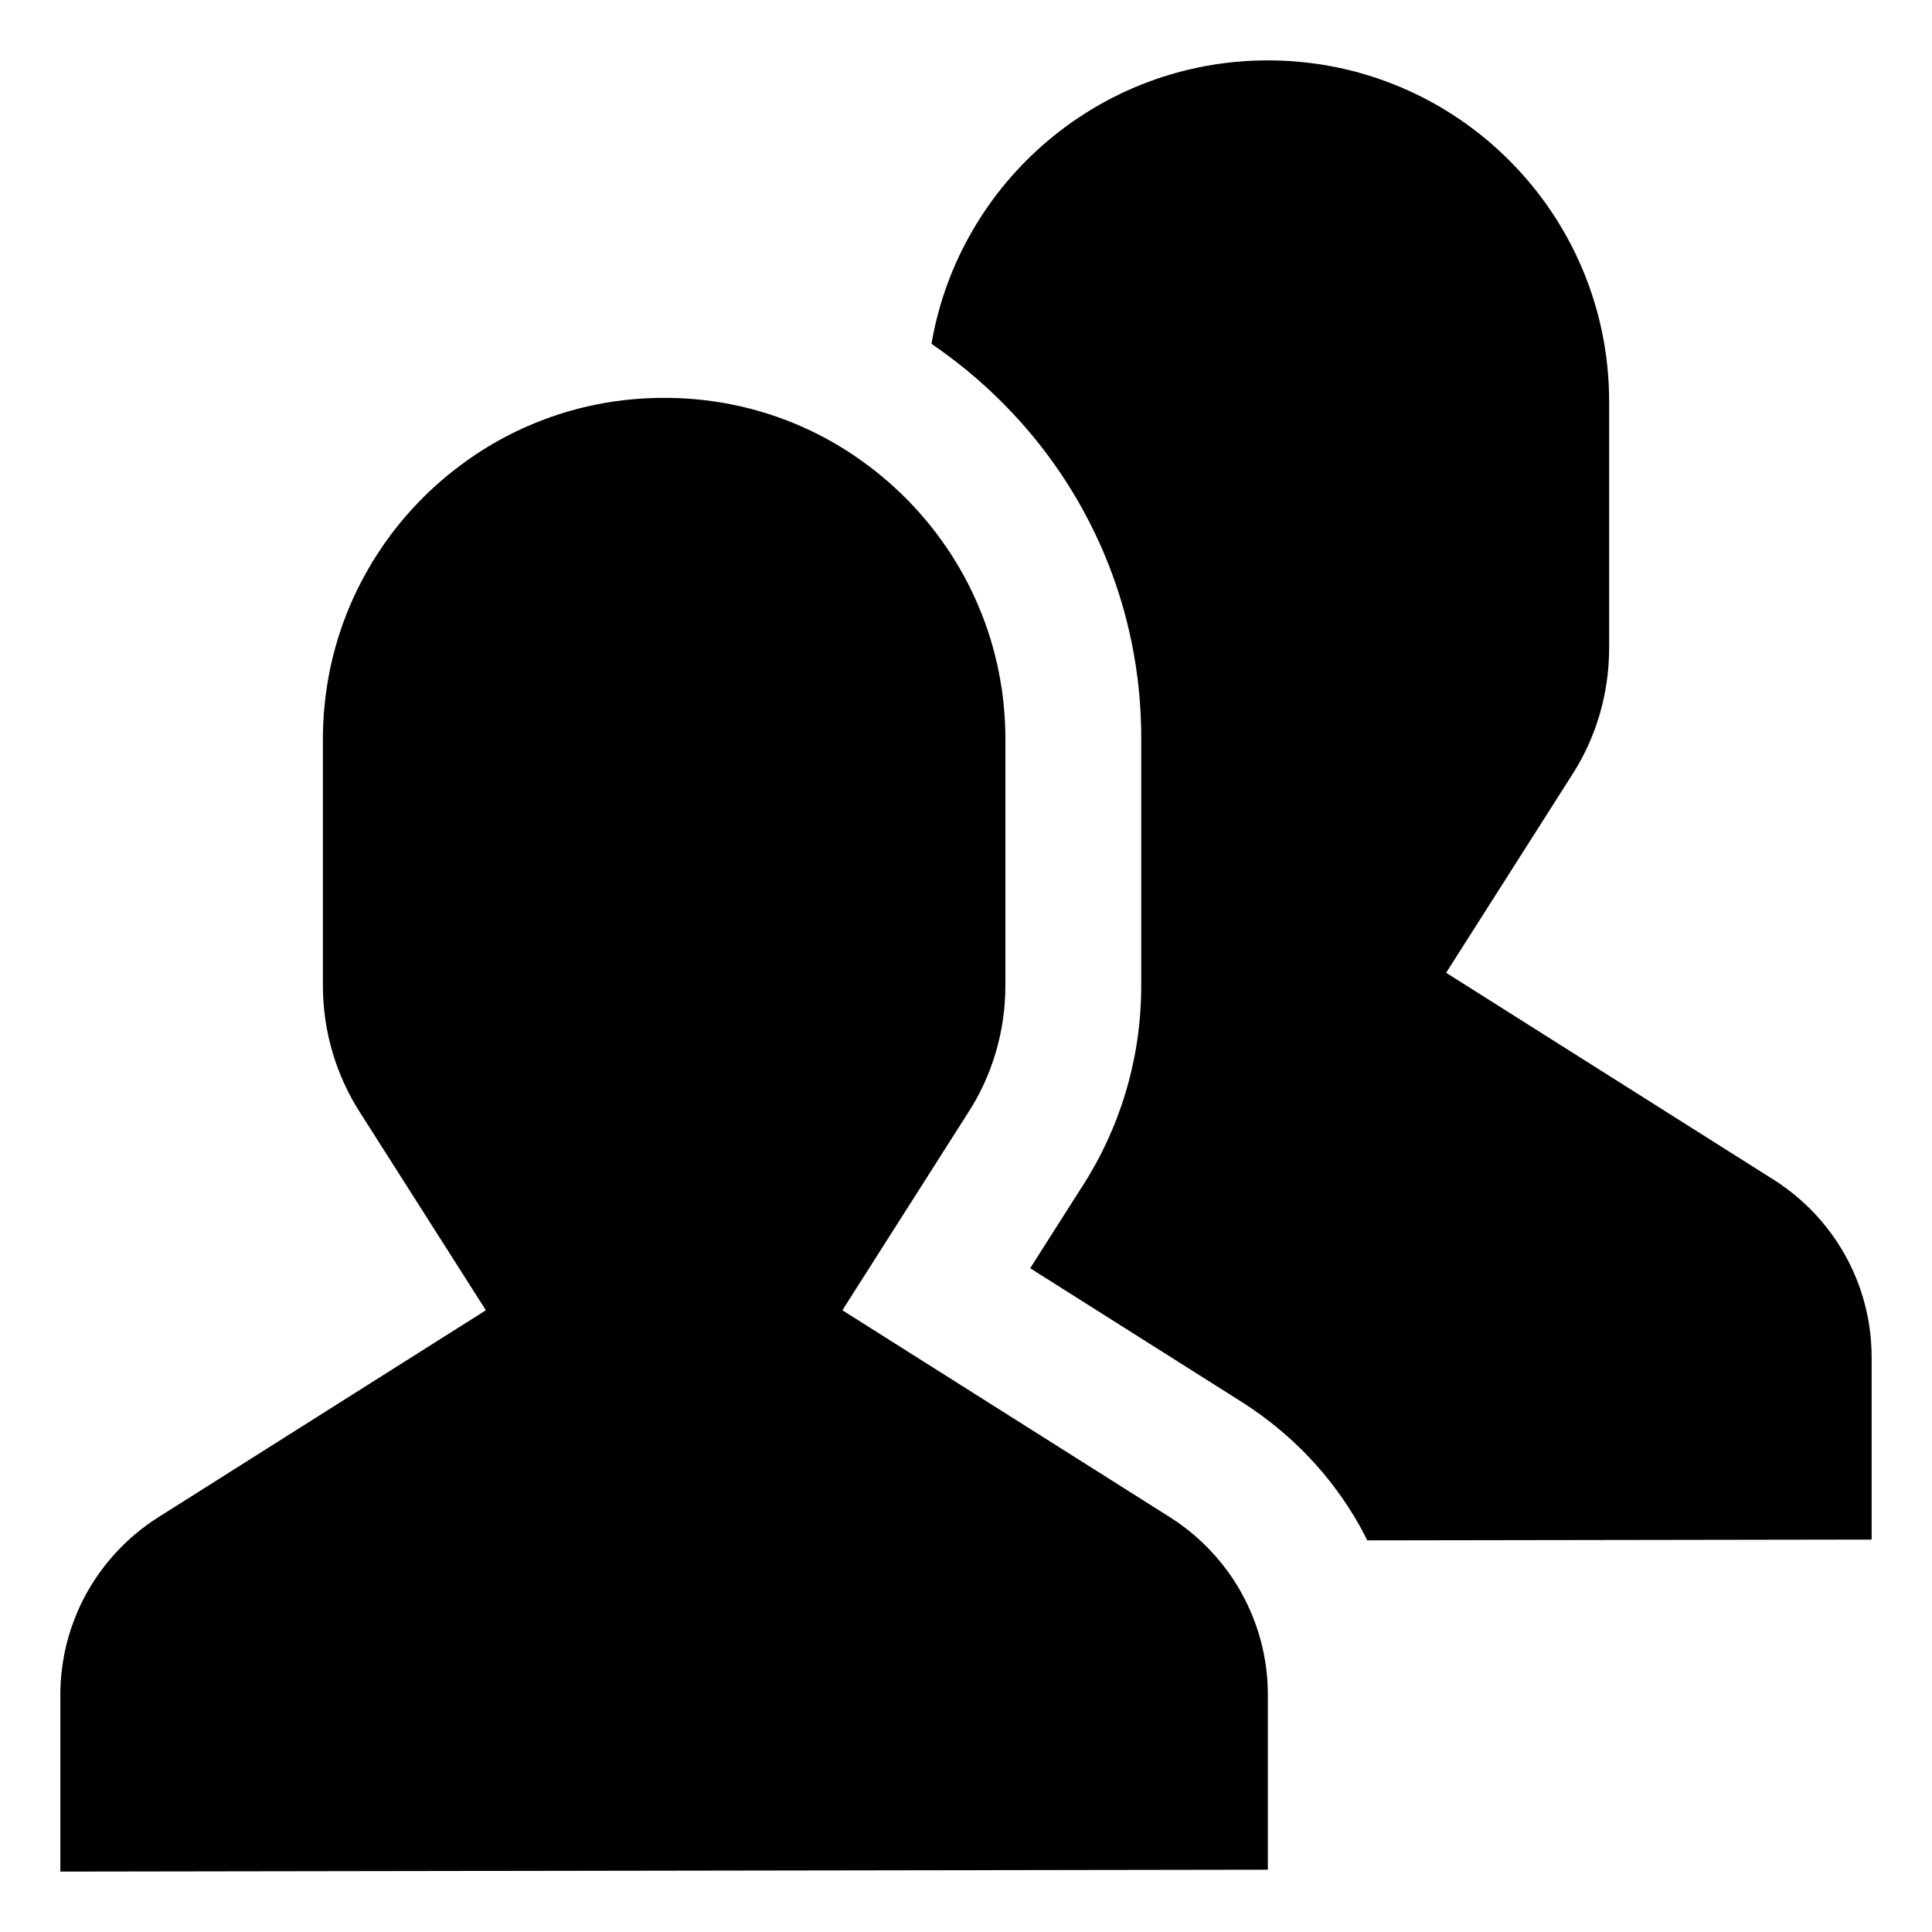 <!-- Generated by IcoMoon.io -->
<svg version="1.1" xmlns="http://www.w3.org/2000/svg" width="64" height="64" viewBox="0 0 64 64">
<title>people</title>
<path d="M12.193 18.858q0.136-0.237 0.283-0.466-0.147 0.229-0.283 0.466z"></path>
<path d="M12.626 18.164q0.152-0.226 0.315-0.443-0.163 0.218-0.315 0.443z"></path>
<path d="M12.941 17.721c0.288-0.383 0.575-0.72 0.88-1.040l-0.004 0.004c-0.301 0.315-0.588 0.653-0.855 1.007l-0.021 0.029z"></path>
<path d="M11.29 20.859q0.089-0.263 0.19-0.519-0.101 0.257-0.19 0.519z"></path>
<path d="M11.81 19.584q0.119-0.247 0.25-0.487-0.13 0.24-0.25 0.487z"></path>
<path d="M15.021 15.591q0.213-0.168 0.435-0.325-0.222 0.158-0.435 0.325z"></path>
<path d="M28.979 15.591q0.427 0.336 0.82 0.71-0.393-0.374-0.82-0.71z"></path>
<path d="M14.201 16.302q0.393-0.374 0.82-0.71-0.427 0.336-0.82 0.71z"></path>
<path d="M28.544 15.266q0.222 0.158 0.435 0.325-0.213-0.168-0.435-0.325z"></path>
<path d="M10.925 22.206q0.056-0.276 0.126-0.547-0.070 0.271-0.126 0.547z"></path>
<path d="M30.696 17.262q-0.247-0.297-0.513-0.576 0.266 0.279 0.513 0.576z"></path>
<path d="M41.423 53.37q0.087 0.199 0.161 0.403-0.074-0.204-0.161-0.403z"></path>
<path d="M10.754 23.329q0.029-0.285 0.072-0.566-0.043 0.281-0.072 0.566z"></path>
<path d="M40.671 52.055q0.128 0.176 0.244 0.359-0.116-0.183-0.244-0.359z"></path>
<path d="M41.655 53.979q0.068 0.207 0.123 0.418-0.055-0.211-0.123-0.418z"></path>
<path d="M41.238 52.978q0.099 0.193 0.185 0.392-0.087-0.199-0.185-0.392z"></path>
<path d="M2.472 53.626c0.033-0.086 0.068-0.172 0.105-0.256-0.037 0.085-0.071 0.17-0.105 0.256z"></path>
<path d="M10.71 23.903q0.015-0.289 0.044-0.574-0.029 0.285-0.044 0.574z"></path>
<path d="M41.874 54.824q0.042 0.215 0.070 0.434-0.028-0.219-0.070-0.434z"></path>
<path d="M2.057 55.258q0.028-0.219 0.070-0.434-0.042 0.215-0.070 0.434z"></path>
<path d="M11.124 21.39q0.076-0.268 0.165-0.531-0.089 0.263-0.165 0.531z"></path>
<path d="M58.76 39.083l-10.855-6.859 4.176-6.562c0.767-1.189 1.224-2.642 1.224-4.202v0-8.156c-0-6.243-5.062-11.304-11.305-11.304-5.567 0-10.195 4.024-11.132 9.323l-0.010 0.068c0.866 0.593 1.624 1.224 2.318 1.918l0 0c2.859 2.844 4.629 6.782 4.629 11.133 0 0.015 0 0.030-0 0.045v-0.002 8.156c0 0.002 0 0.004 0 0.006 0 2.454-0.718 4.74-1.956 6.66l0.029-0.048-1.752 2.753 7.038 4.448c1.636 1.046 2.958 2.446 3.884 4.098l0.030 0.058c0.075 0.136 0.145 0.273 0.214 0.411l16.708-0.026v-6.036c0-2.464-1.281-4.628-3.212-5.864l-0.028-0.017z"></path>
<path d="M27.905 43.404l4.176-6.562c0.767-1.189 1.224-2.642 1.224-4.202v0-8.156q0-0.293-0.015-0.582c-0.022-0.426-0.063-0.818-0.124-1.204l0.008 0.064q-0.043-0.281-0.099-0.557t-0.126-0.547q-0.035-0.136-0.073-0.27-0.152-0.536-0.355-1.050-0.152-0.385-0.331-0.756-0.119-0.247-0.25-0.487-0.065-0.12-0.133-0.238-0.136-0.237-0.283-0.466-0.073-0.115-0.15-0.227-0.317-0.469-0.678-0.903v0q-0.247-0.297-0.513-0.576-0.187-0.196-0.384-0.384-0.393-0.374-0.82-0.71-0.213-0.168-0.435-0.325c-1.813-1.304-4.078-2.086-6.526-2.086-0.006 0-0.013 0-0.019 0h0.001c-0.005 0-0.012 0-0.018 0-2.448 0-4.713 0.781-6.56 2.109l0.034-0.023q-0.222 0.158-0.435 0.325-0.427 0.336-0.82 0.71-0.196 0.187-0.383 0.384c-0.301 0.315-0.588 0.653-0.855 1.007l-0.021 0.029q-0.163 0.218-0.315 0.443-0.076 0.113-0.15 0.227-0.147 0.229-0.283 0.466-0.068 0.118-0.133 0.238-0.13 0.24-0.25 0.487-0.179 0.371-0.331 0.756-0.101 0.257-0.19 0.519t-0.165 0.531q-0.038 0.134-0.073 0.27-0.070 0.271-0.126 0.547t-0.099 0.557-0.072 0.566-0.044 0.574-0.015 0.582v8.156c0 0 0 0 0 0 0 1.559 0.456 3.012 1.242 4.233l-0.019-0.031 4.176 6.562-10.854 6.859q-0.095 0.060-0.187 0.122-0.184 0.125-0.359 0.261-0.087 0.068-0.172 0.138c-0.83 0.69-1.49 1.556-1.928 2.542l-0.018 0.044c-0.037 0.085-0.071 0.17-0.105 0.256-0.136 0.337-0.256 0.739-0.339 1.153l-0.007 0.044q-0.042 0.215-0.070 0.434c-0.036 0.266-0.057 0.573-0.057 0.885 0 0 0 0 0 0.001v-0 5.856l40-0.062v-5.794c0-0 0-0 0-0.001 0-0.312-0.020-0.619-0.060-0.92l0.004 0.035q-0.028-0.219-0.070-0.434t-0.096-0.427-0.123-0.418q-0.034-0.103-0.071-0.206-0.074-0.204-0.161-0.403t-0.185-0.392q-0.148-0.29-0.323-0.565-0.116-0.183-0.244-0.359c-0.522-0.714-1.157-1.31-1.884-1.775l-0.028-0.017z"></path>
</svg>
